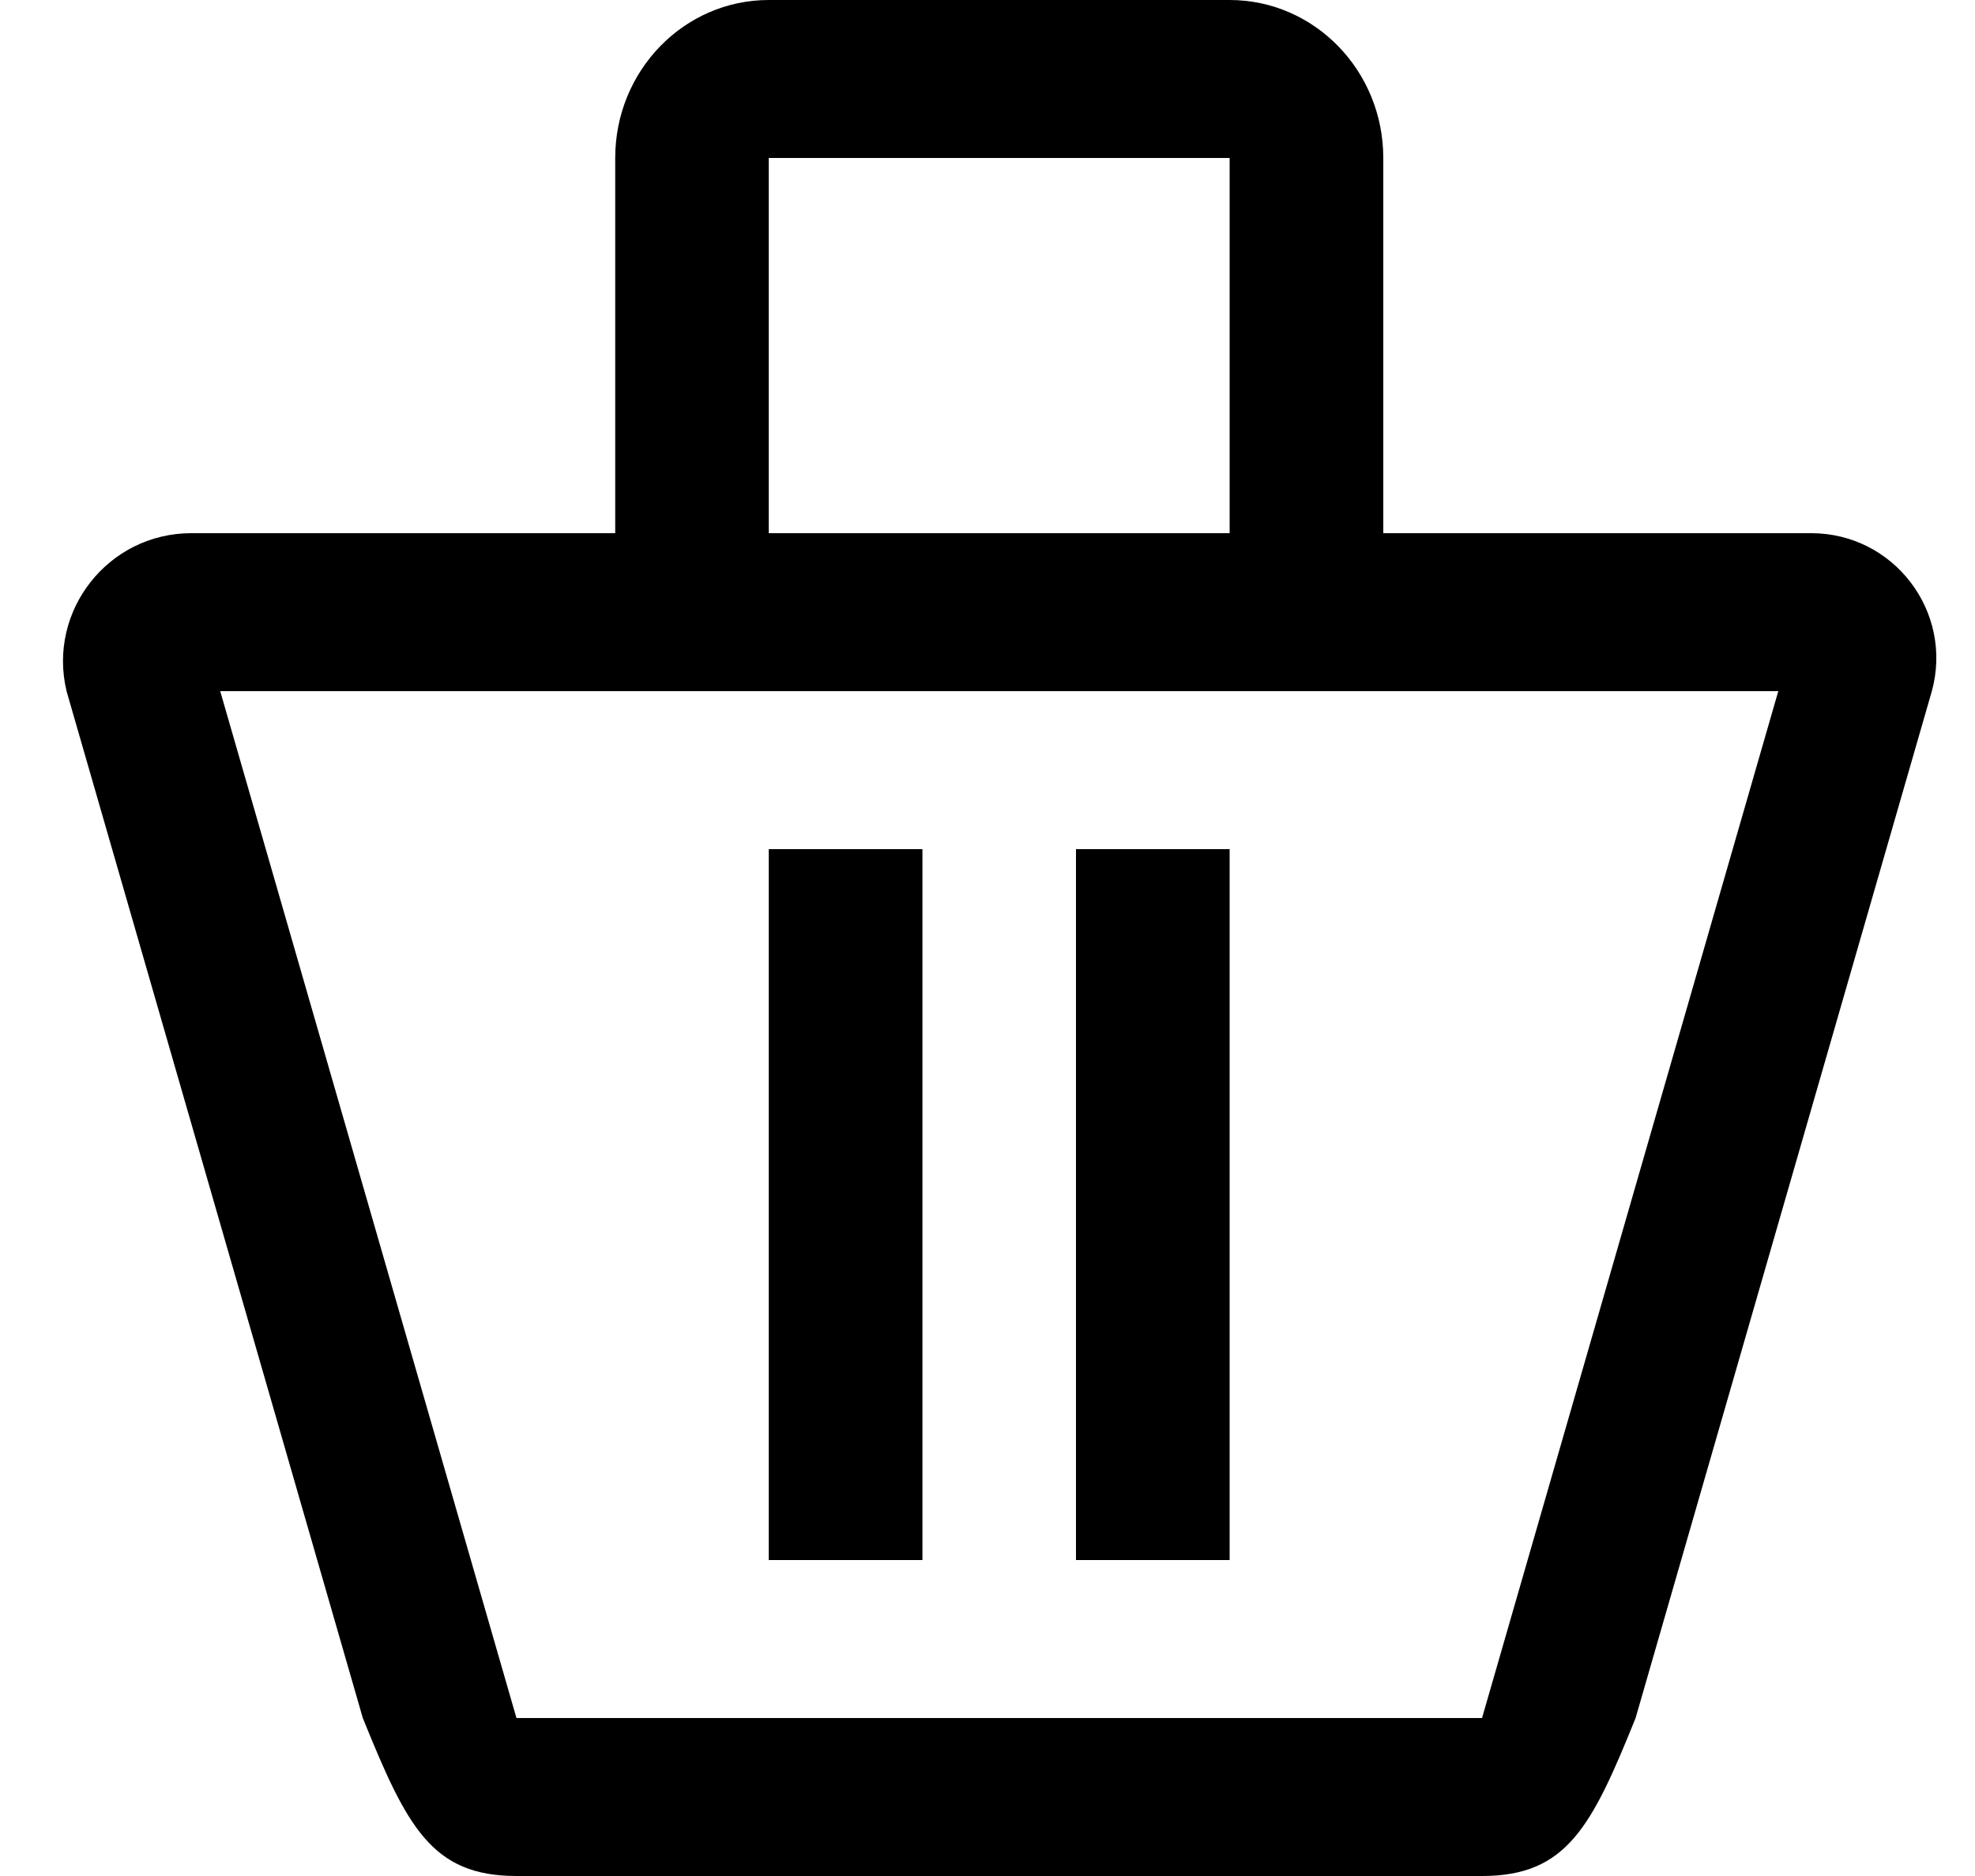 <svg width="20" height="19" viewBox="0 0 20 19" fill="none" xmlns="http://www.w3.org/2000/svg">
    <path d="M15.008 19H5.23C4.371 19 4.119 18.5 3.674 17.4L0.674 7C0.479 6.184 1.098 5.4 1.937 5.4H6.23V1.6C6.23 0.716 6.926 0 7.785 0H12.452C13.311 0 14.008 0.716 14.008 1.6V5.4H18.341C19.177 5.4 19.783 6.194 19.563 7L16.563 17.4C16.119 18.5 15.867 19 15.008 19ZM2.23 7L5.23 17.4H15.008L18.008 7H2.23ZM7.785 1.6V5.4H12.452V1.6H7.785ZM12.452 15.8H10.896V8.6H12.452V15.8ZM9.341 15.8H7.785V8.6H9.341V15.8Z" fill="black"/>
</svg>
